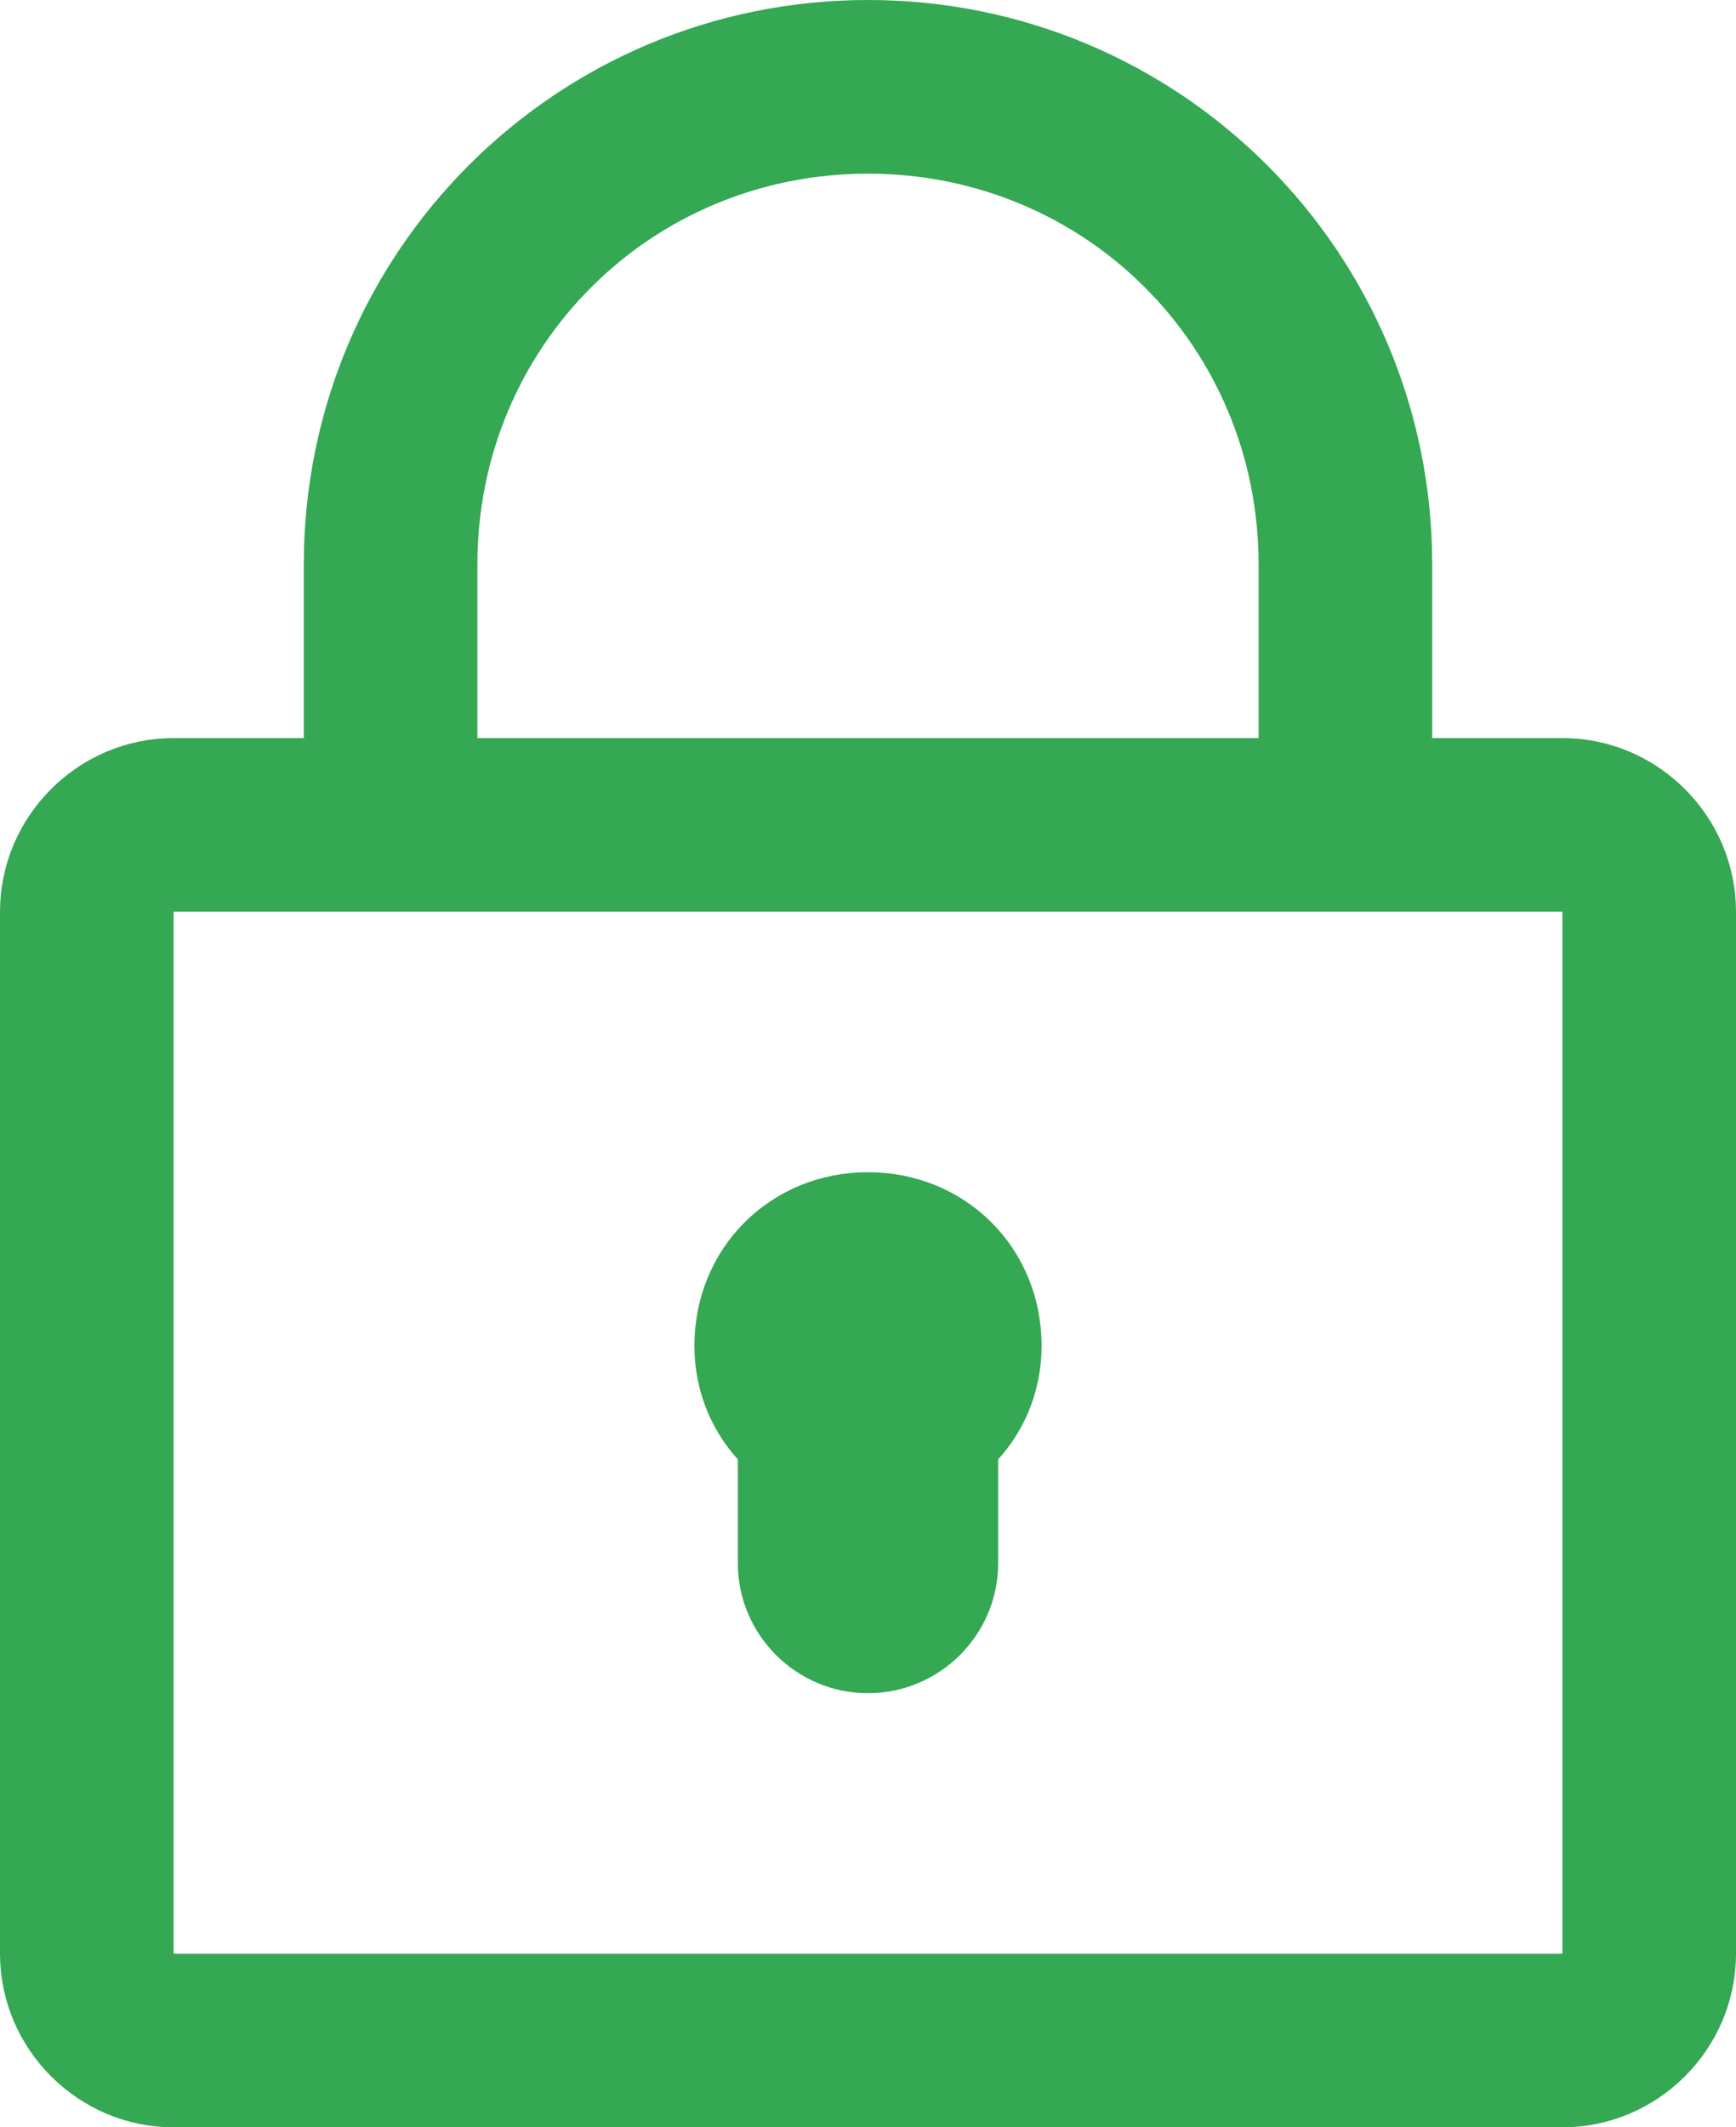 <svg width="40" height="49" viewBox="0 0 40 49" fill="none" xmlns="http://www.w3.org/2000/svg">
<path d="M20 0.5C13.087 0.5 7.5 6.087 7.5 13V17.5H4C2.079 17.5 0.5 19.079 0.5 21V45C0.5 46.921 2.079 48.5 4 48.5H36C37.921 48.5 39.5 46.921 39.5 45V21C39.5 19.079 37.921 17.5 36 17.5H32.5V13C32.5 6.087 26.913 0.5 20 0.5ZM20 3.5C25.29 3.5 29.5 7.71 29.5 13V17.5H10.5V13C10.5 7.71 14.71 3.5 20 3.5ZM4 20.5H36C36.279 20.5 36.5 20.721 36.5 21V45C36.5 45.279 36.279 45.5 36 45.5H4C3.721 45.5 3.5 45.279 3.5 45V21C3.5 20.721 3.721 20.5 4 20.5ZM20 27.5C18.025 27.5 16.5 29.025 16.5 31C16.5 31.957 16.888 32.815 17.5 33.41V36C17.5 37.378 18.622 38.5 20 38.5C21.378 38.5 22.5 37.378 22.5 36V33.41C23.112 32.815 23.5 31.957 23.5 31C23.5 29.025 21.975 27.5 20 27.5Z" fill="#34A853" stroke="#34A853"/>
</svg>
